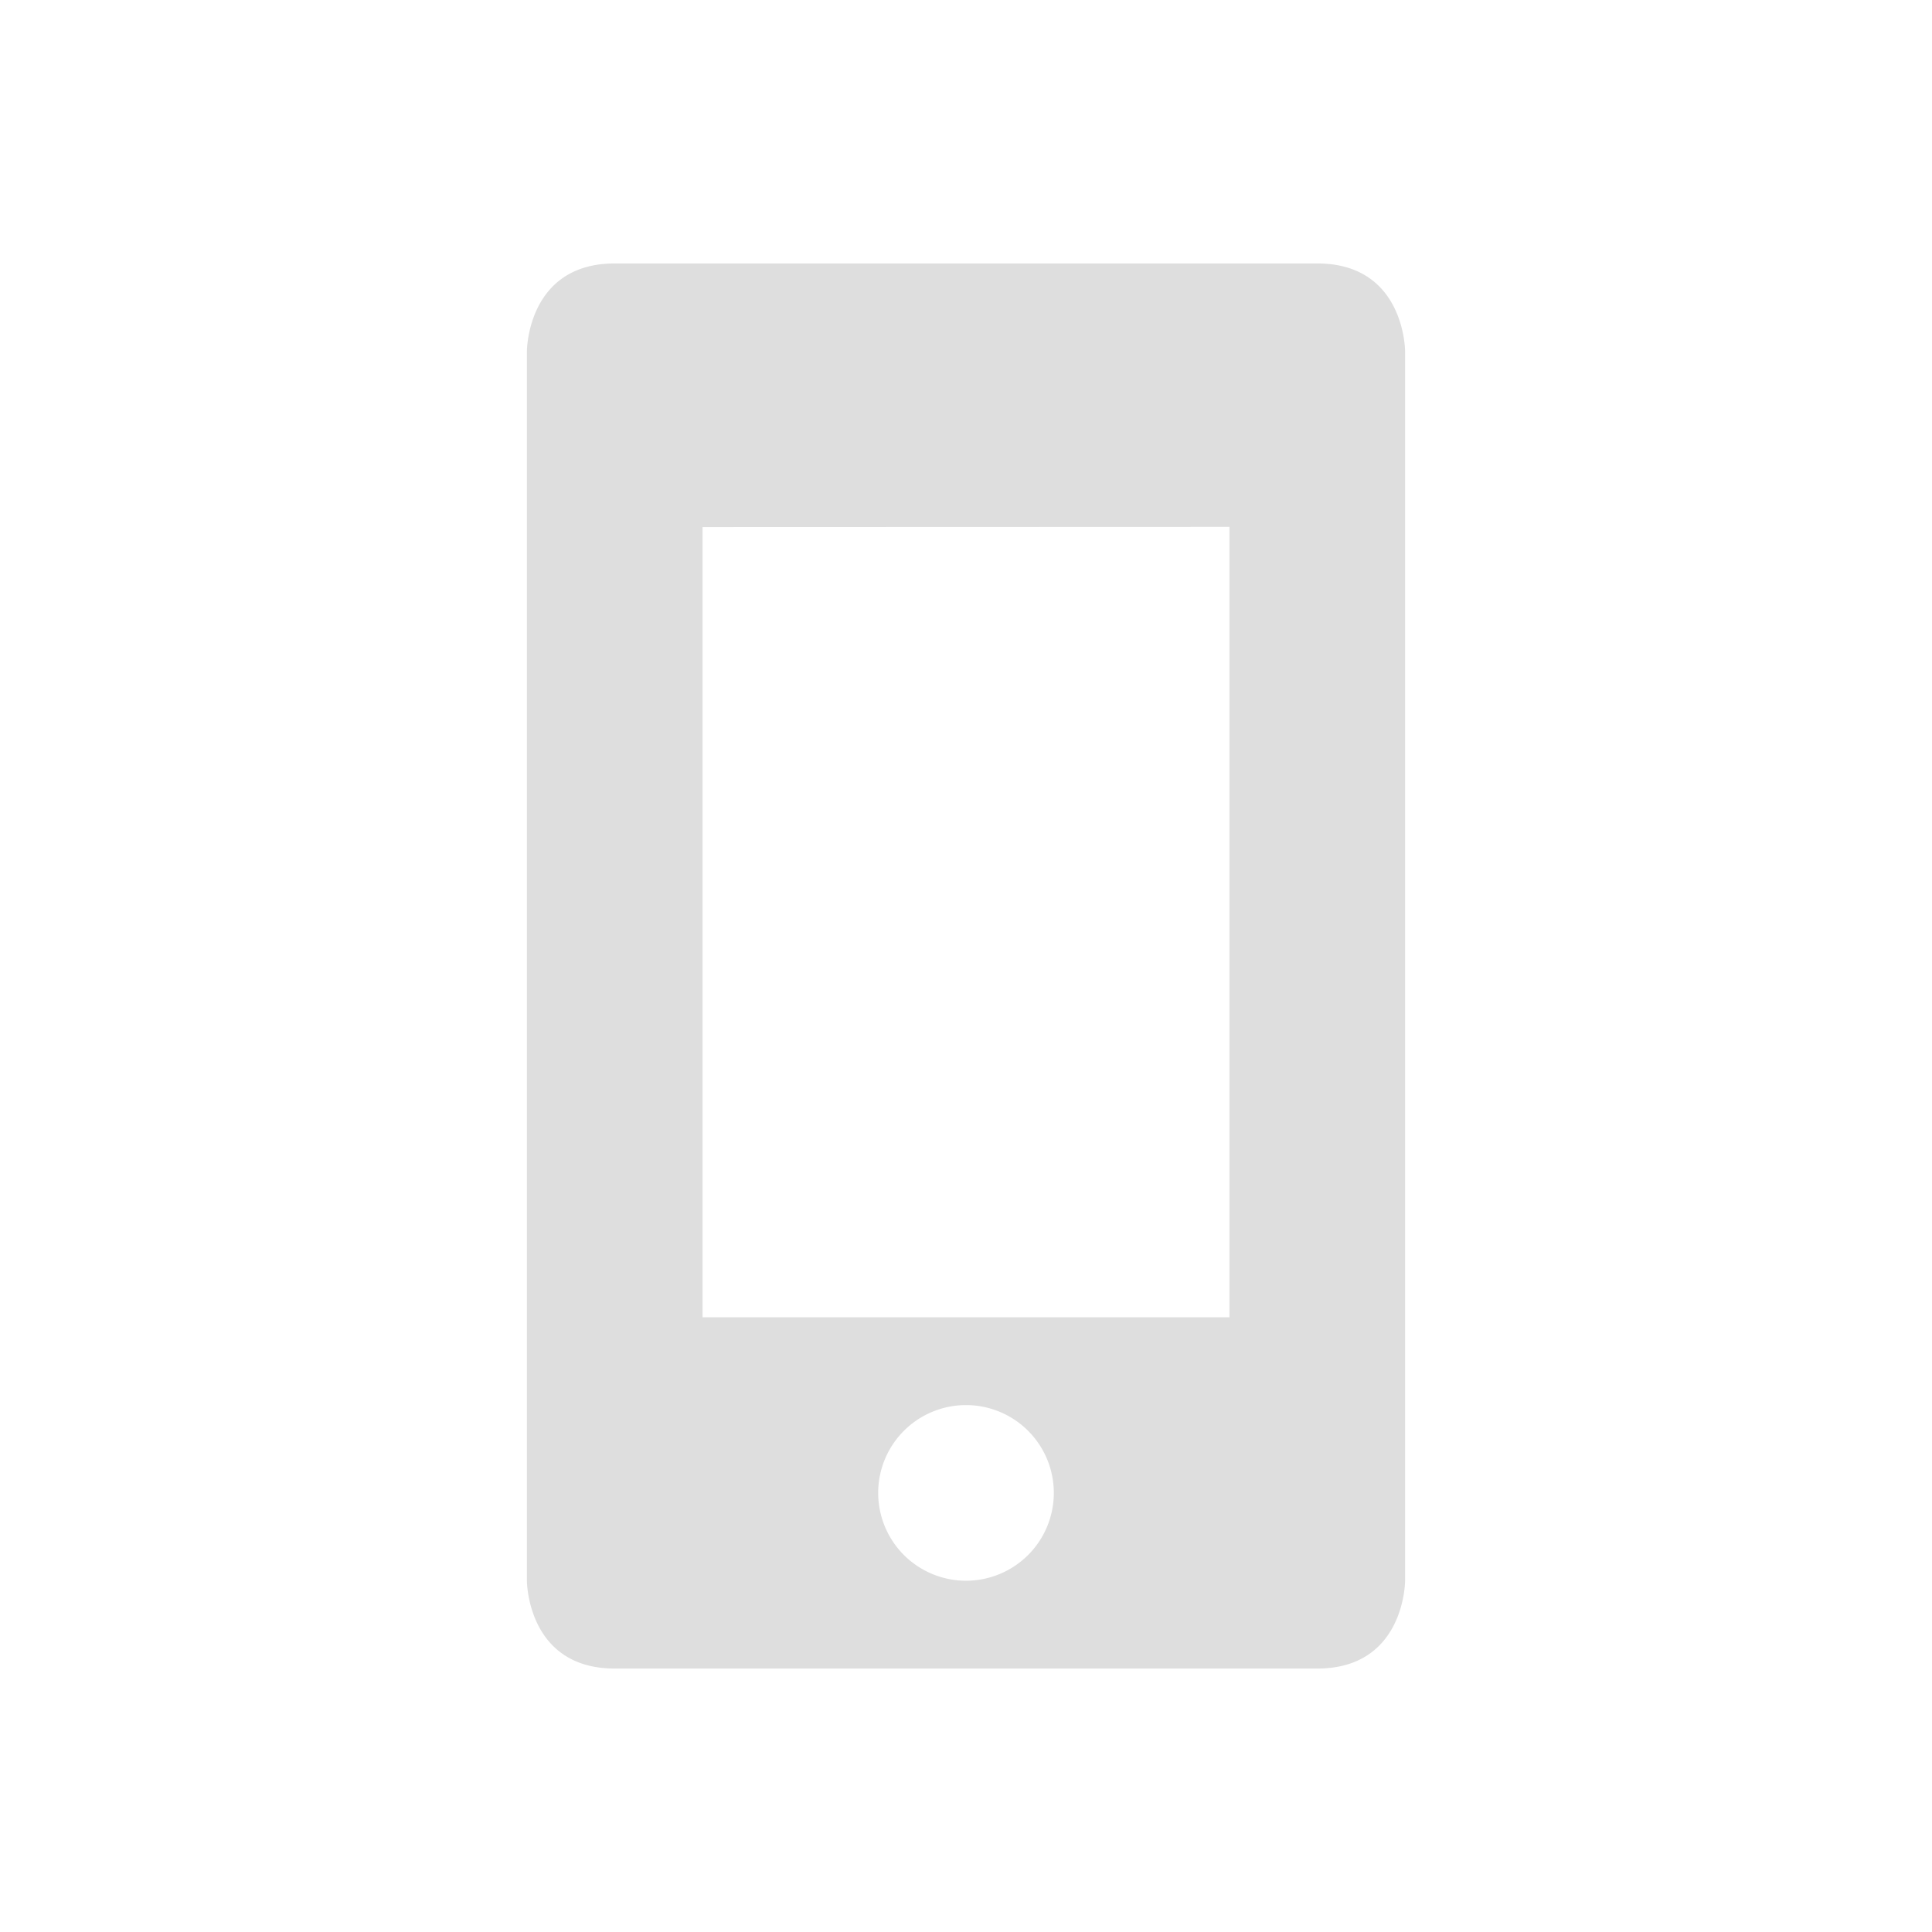 <svg xmlns="http://www.w3.org/2000/svg" xmlns:osb="http://www.openswatchbook.org/uri/2009/osb" id="svg" width="100%" height="100%" version="1.1" viewBox="0 0 22 22">
 <defs id="defs81">
  <style id="current-color-scheme" type="text/css">
   .ColorScheme-Text { color:#dedede; } .ColorScheme-Highlight { color:#5294e2; } .ColorScheme-ButtonBackground { color:#dedede; }
  </style>
  <style id="current-color-scheme-9" type="text/css">
   .ColorScheme-Text { color:#dedede; } .ColorScheme-Highlight { color:#5294e2; } .ColorScheme-ButtonBackground { color:#dedede; }
  </style>
  <linearGradient id="linearGradient5606" osb:paint="solid">
   <stop id="stop5608" offset="0" style="stop-color:currentColor;stop-opacity:1"/>
  </linearGradient>
 </defs>
 <g id="22-22-kdeconnect">
  <rect id="rect7689" width="22" height="22" x="0" y="0" rx="0" ry="0" style="opacity:0;fill:#111213;fill-opacity:1;stroke:none"/>
  <path id="path6665" class="ColorScheme-Text" d="M 7 3 C 6 3 6 4 6 4 L 6 18 C 6 18 6 19 7 19 L 15 19 C 16 19 16 18 16 18 L 16 4 C 16 4 16 3 15 3 L 7 3 z M 14 6 L 14 15 L 8 15 L 8 6.002 L 14 6 z M 11 16 A 1 1 0 0 1 12 17 A 1 1 0 0 1 11 18 A 1 1 0 0 1 10 17 A 1 1 0 0 1 11 16 z" style="display:inline;opacity:1;fill:currentColor;fill-opacity:1;stroke:none;filter:url(#filter7554);enable-background:new"/>
 </g>
 <g id="kdeconnect">
  <rect id="rect2988" width="32" height="32" x="0" y="-34" rx="0" ry="0" style="opacity:0;fill:#6b727a;fill-opacity:1;stroke:none"/>
  <path id="path4215" class="ColorScheme-Text" d="M 10.4 -30 C 9 -30 9 -28.5 9 -28.5 L 9 -7.5 C 9 -7.5 9 -6 10.4 -6 L 21.6 -6 C 23 -6 23 -7.5 23 -7.5 L 23 -28.5 C 23 -28.5 23 -30 21.6 -30 L 10.4 -30 z M 12 -26 L 20 -26 L 20 -12 L 12 -12 L 12 -26 z M 16 -11 A 2 2 0 0 1 18 -9 A 2 2 0 0 1 16 -7 A 2 2 0 0 1 14 -9 A 2 2 0 0 1 16 -11 z" style="display:inline;opacity:1;fill:currentColor;fill-opacity:1;stroke:none;filter:url(#filter7554);enable-background:new"/>
 </g>
 <g id="16-16-kdeconnect">
  <rect id="rect2996" width="16" height="16" x="0" y="26" rx="0" ry="0" style="opacity:0;fill:#5f666d;fill-opacity:0.807;stroke:none"/>
  <path id="path4279" class="ColorScheme-Text" d="M 4.799,28 C 3.999,28 4,28.75 4,28.75 l 0,10.5 C 4,39.25 3.999,40 4.799,40 l 6.4,0 C 11.999,40 12,39.25 12,39.25 l 0,-10.5 C 12,28.75 11.999,28 11.199,28 Z M 6,30 l 2,0 2,0 0,6 -4,0 z m 2,7 c 0.552,0 1,0.448 1,1 0,0.552 -0.448,1 -1,1 -0.552,0 -1,-0.448 -1,-1 0,-0.552 0.448,-1 1,-1 z" style="display:inline;opacity:1;fill:currentColor;fill-opacity:1;stroke:none;filter:url(#filter7554);enable-background:new"/>
 </g>
</svg>
